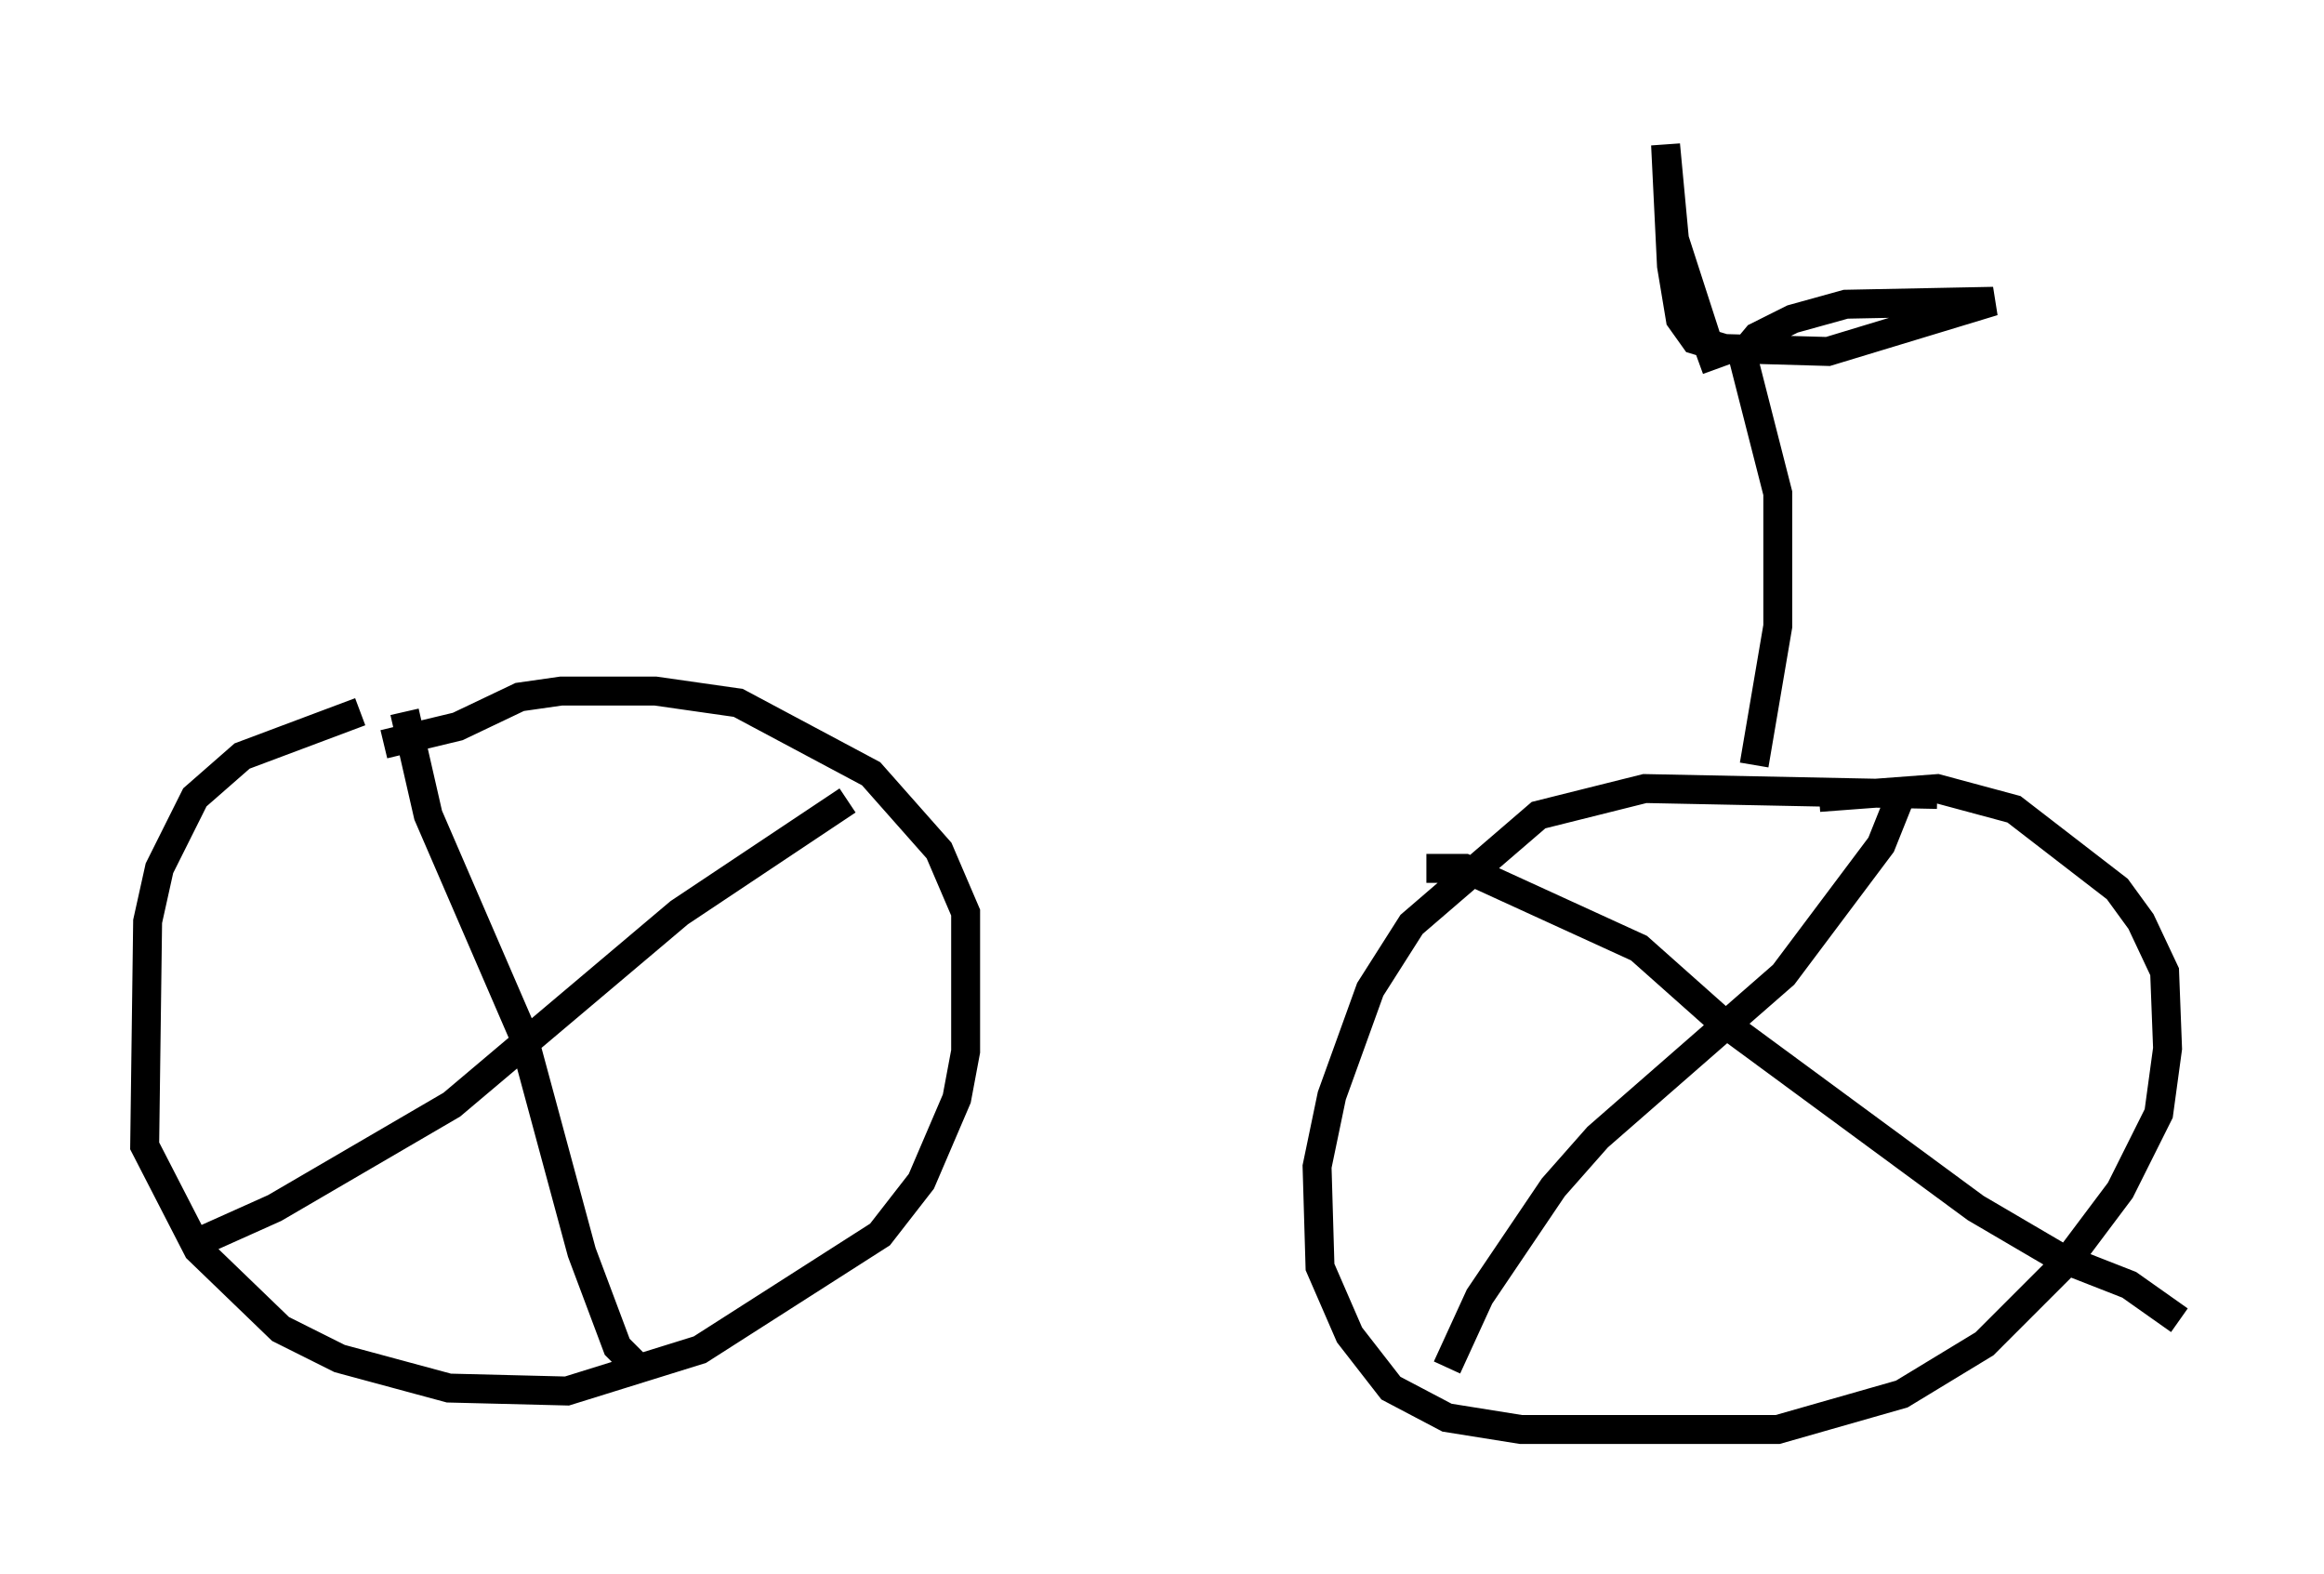 <?xml version="1.0" encoding="utf-8" ?>
<svg baseProfile="full" height="54.407" version="1.1" width="80.336" xmlns="http://www.w3.org/2000/svg" xmlns:ev="http://www.w3.org/2001/xml-events" xmlns:xlink="http://www.w3.org/1999/xlink"><defs /><rect fill="white" height="54.407" width="80.336" x="0" y="0" /><path d="M18.067, 24.702 m-5.615, -0.102 l-4.083, 1.531 -1.633, 1.429 l-1.225, 2.45 -0.408, 1.838 l-0.102, 7.758 1.838, 3.573 l2.858, 2.756 2.042, 1.021 l3.777, 1.021 4.083, 0.102 l4.594, -1.429 6.227, -3.981 l1.429, -1.838 1.225, -2.858 l0.306, -1.633 0.0, -4.798 l-0.919, -2.144 -2.348, -2.654 l-4.594, -2.45 -2.858, -0.408 l-3.267, 0.0 -1.429, 0.204 l-2.144, 1.021 -2.552, 0.613 m53.696, 1.735 l-10.106, -0.204 -3.675, 0.919 l-4.39, 3.777 -1.429, 2.246 l-1.327, 3.675 -0.51, 2.45 l0.102, 3.471 1.021, 2.348 l1.429, 1.838 1.94, 1.021 l2.552, 0.408 8.881, 0.0 l4.288, -1.225 2.858, -1.735 l2.858, -2.858 1.838, -2.45 l1.327, -2.654 0.306, -2.246 l-0.102, -2.654 -0.817, -1.735 l-0.817, -1.123 -3.573, -2.756 l-2.654, -0.715 -4.083, 0.306 m-48.898, -2.96 l0.817, 3.573 3.267, 7.554 l2.042, 7.554 1.225, 3.267 l0.715, 0.715 m-15.517, -4.185 l2.96, -1.327 6.125, -3.573 l7.861, -6.635 5.819, -3.879 m20.009, 2.348 l1.327, 0.0 6.023, 2.756 l2.756, 2.45 8.881, 6.533 l2.96, 1.735 2.348, 0.919 l1.735, 1.225 m-9.698, -17.967 l-0.613, 1.531 -3.369, 4.492 l-6.431, 5.615 -1.531, 1.735 l-2.552, 3.777 -1.123, 2.45 m10.617, -20.825 l0.817, -4.798 0.0, -4.594 l-1.225, -4.798 0.51, -0.613 l1.225, -0.613 1.838, -0.51 l5.104, -0.102 -5.717, 1.735 l-3.573, -0.102 -1.021, -0.306 l-0.51, -0.715 -0.306, -1.838 l-0.204, -4.185 0.306, 3.267 l1.123, 3.471 m0.817, 0.306 l-1.123, 0.408 " fill="none" stroke="black" stroke-width="1" /></svg>